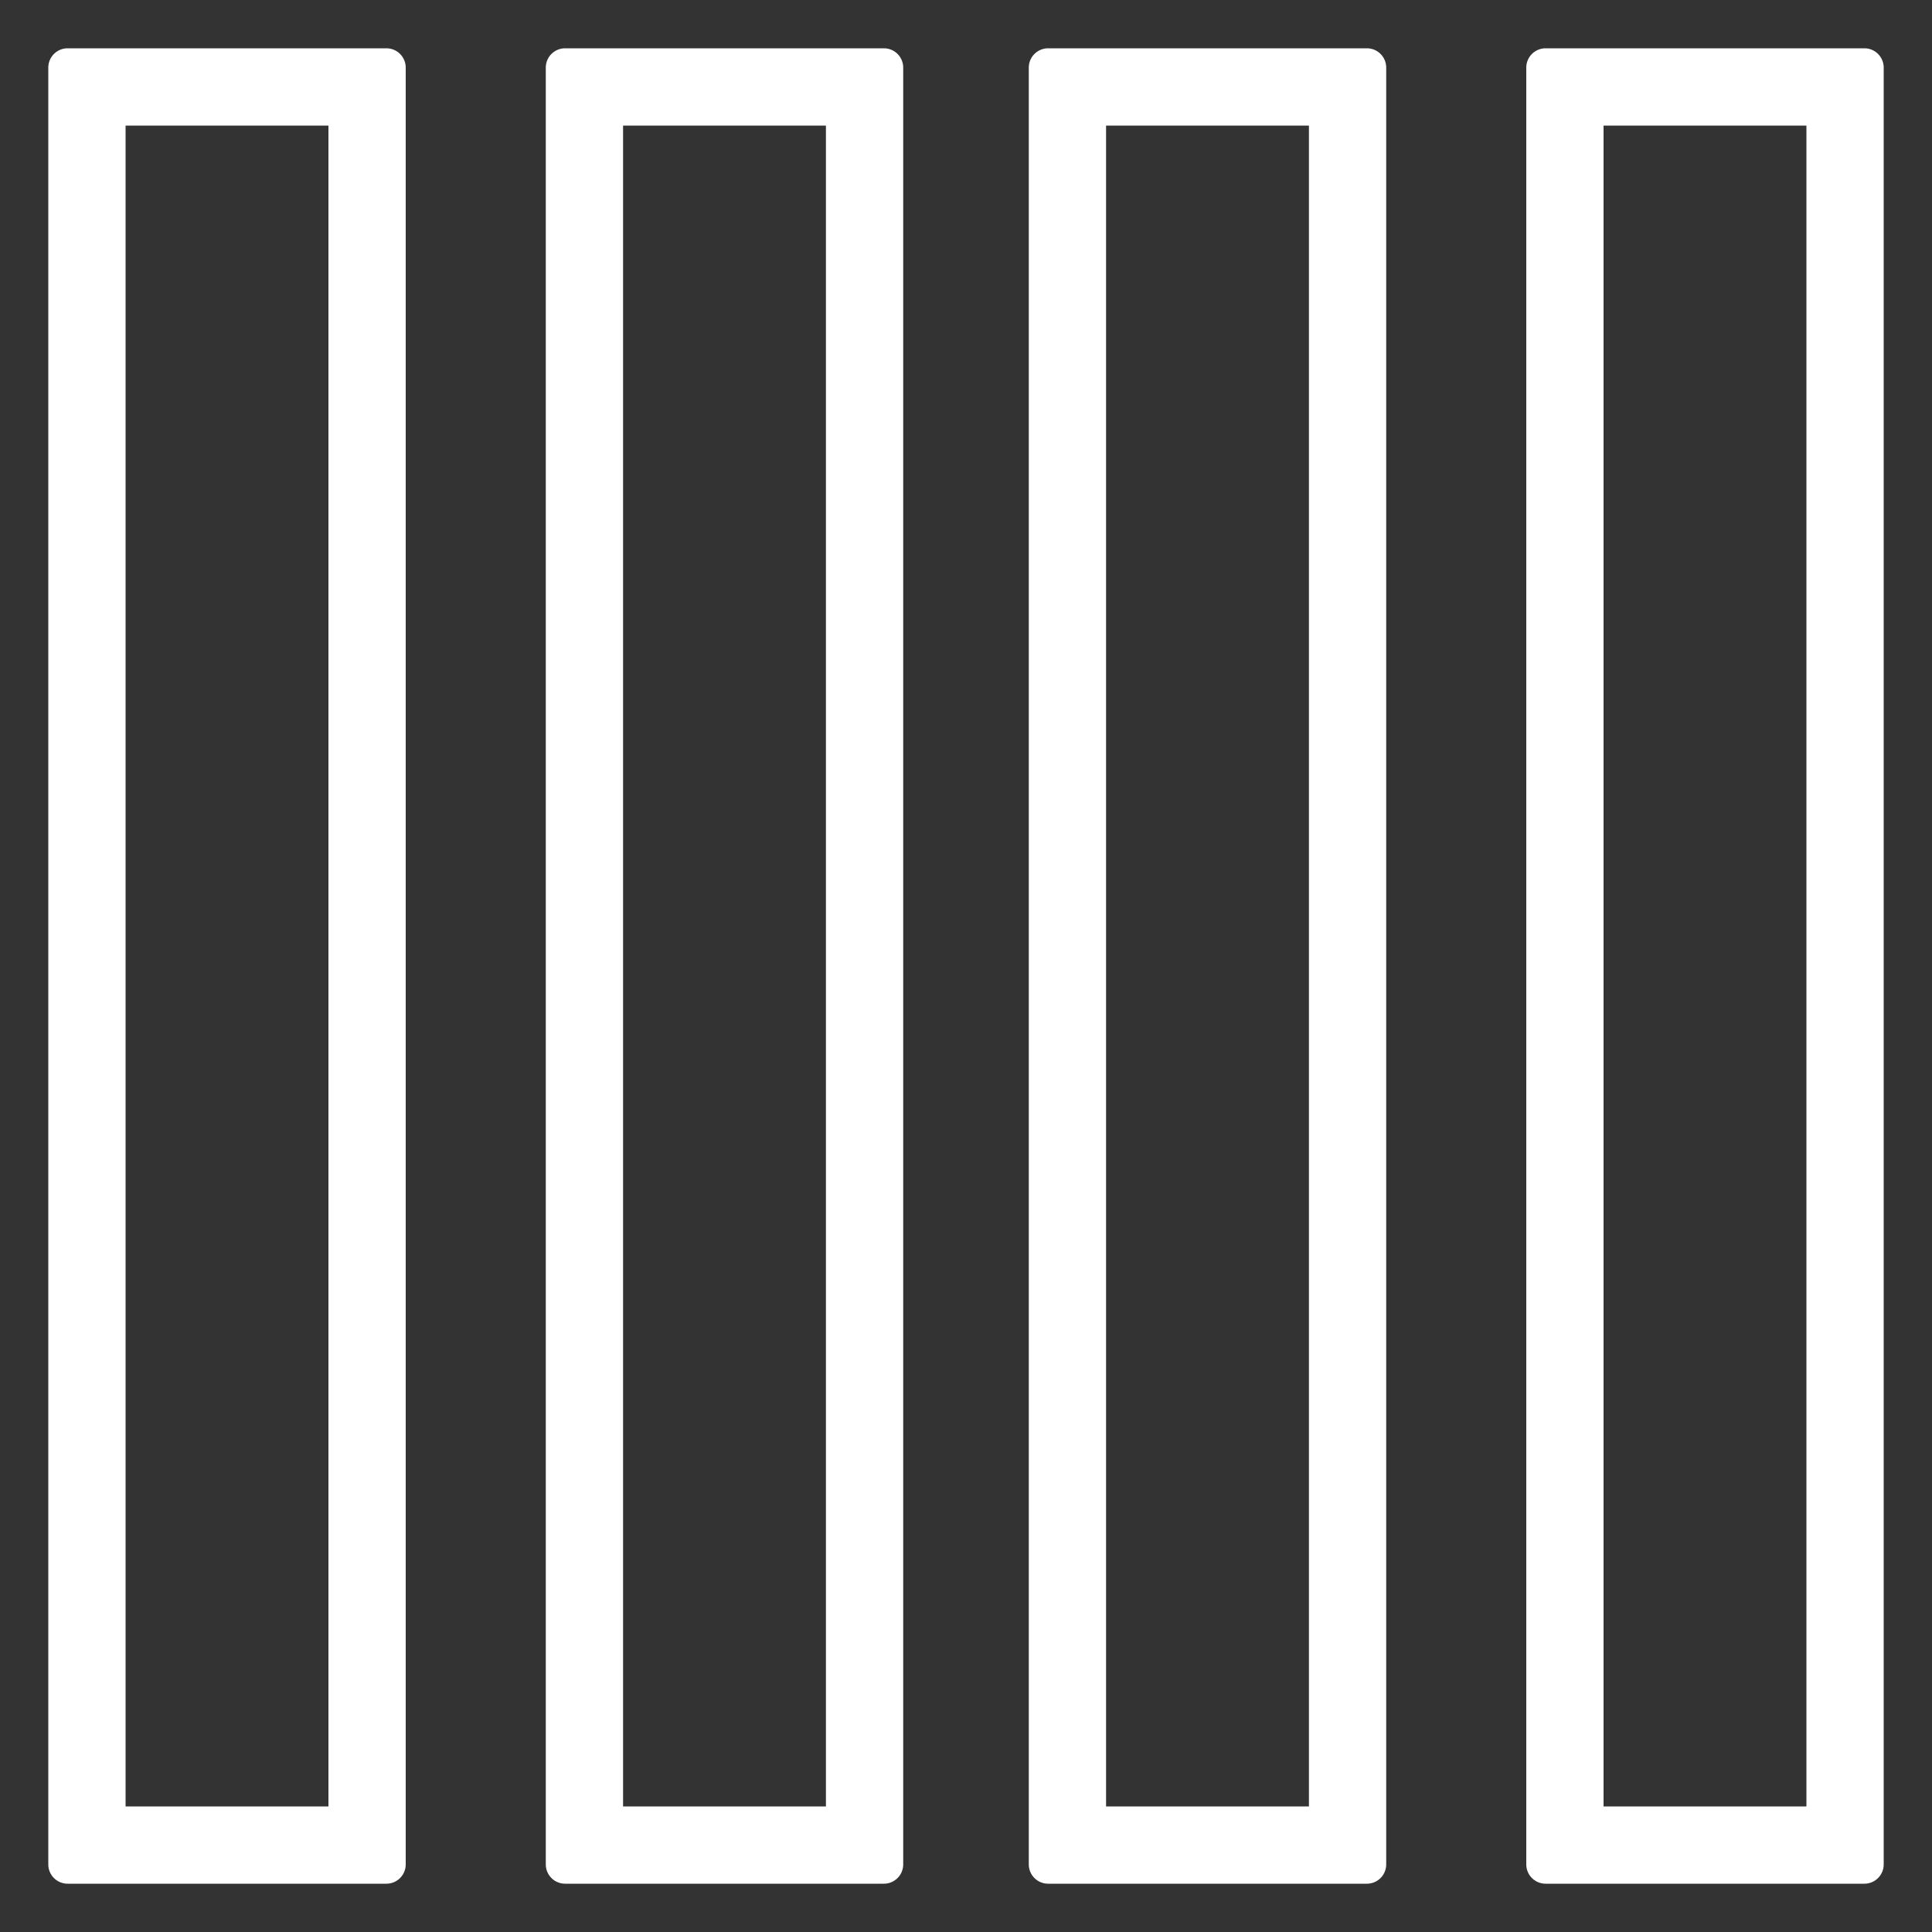 <svg id="Capa_1" data-name="Capa 1" xmlns="http://www.w3.org/2000/svg" viewBox="0 0 100 100">
  <rect x="0" y="0" width="100" height="100" fill="#333333" stroke="none"/>
  <defs>
    <style>
      .cls-1 {
        fill: #fff;
      }
    </style>
  </defs>
  <title>d</title>
  <g>
    <path class="cls-1" d="M93.5,6.5v87H83V6.5H93.5m3-4H80a1,1,0,0,0-1,1v93a1,1,0,0,0,1,1H96.5a1,1,0,0,0,1-1V3.5a1,1,0,0,0-1-1Z"/>
    <path class="cls-1" d="M17,6.5v87H6.5V6.5H17m3-4H3.5a1,1,0,0,0-1,1v93a1,1,0,0,0,1,1H20a1,1,0,0,0,1-1V3.5a1,1,0,0,0-1-1Z"/>
    <g>
      <path class="cls-1" d="M67.75,6.5v87H57.25V6.5h10.5m3-4H54.25a1,1,0,0,0-1,1v93a1,1,0,0,0,1,1h16.5a1,1,0,0,0,1-1V3.5a1,1,0,0,0-1-1Z"/>
      <path class="cls-1" d="M42.75,6.5v87H32.25V6.5h10.5m3-4H29.25a1,1,0,0,0-1,1v93a1,1,0,0,0,1,1h16.5a1,1,0,0,0,1-1V3.5a1,1,0,0,0-1-1Z"/>
    </g>
  </g>
</svg>
